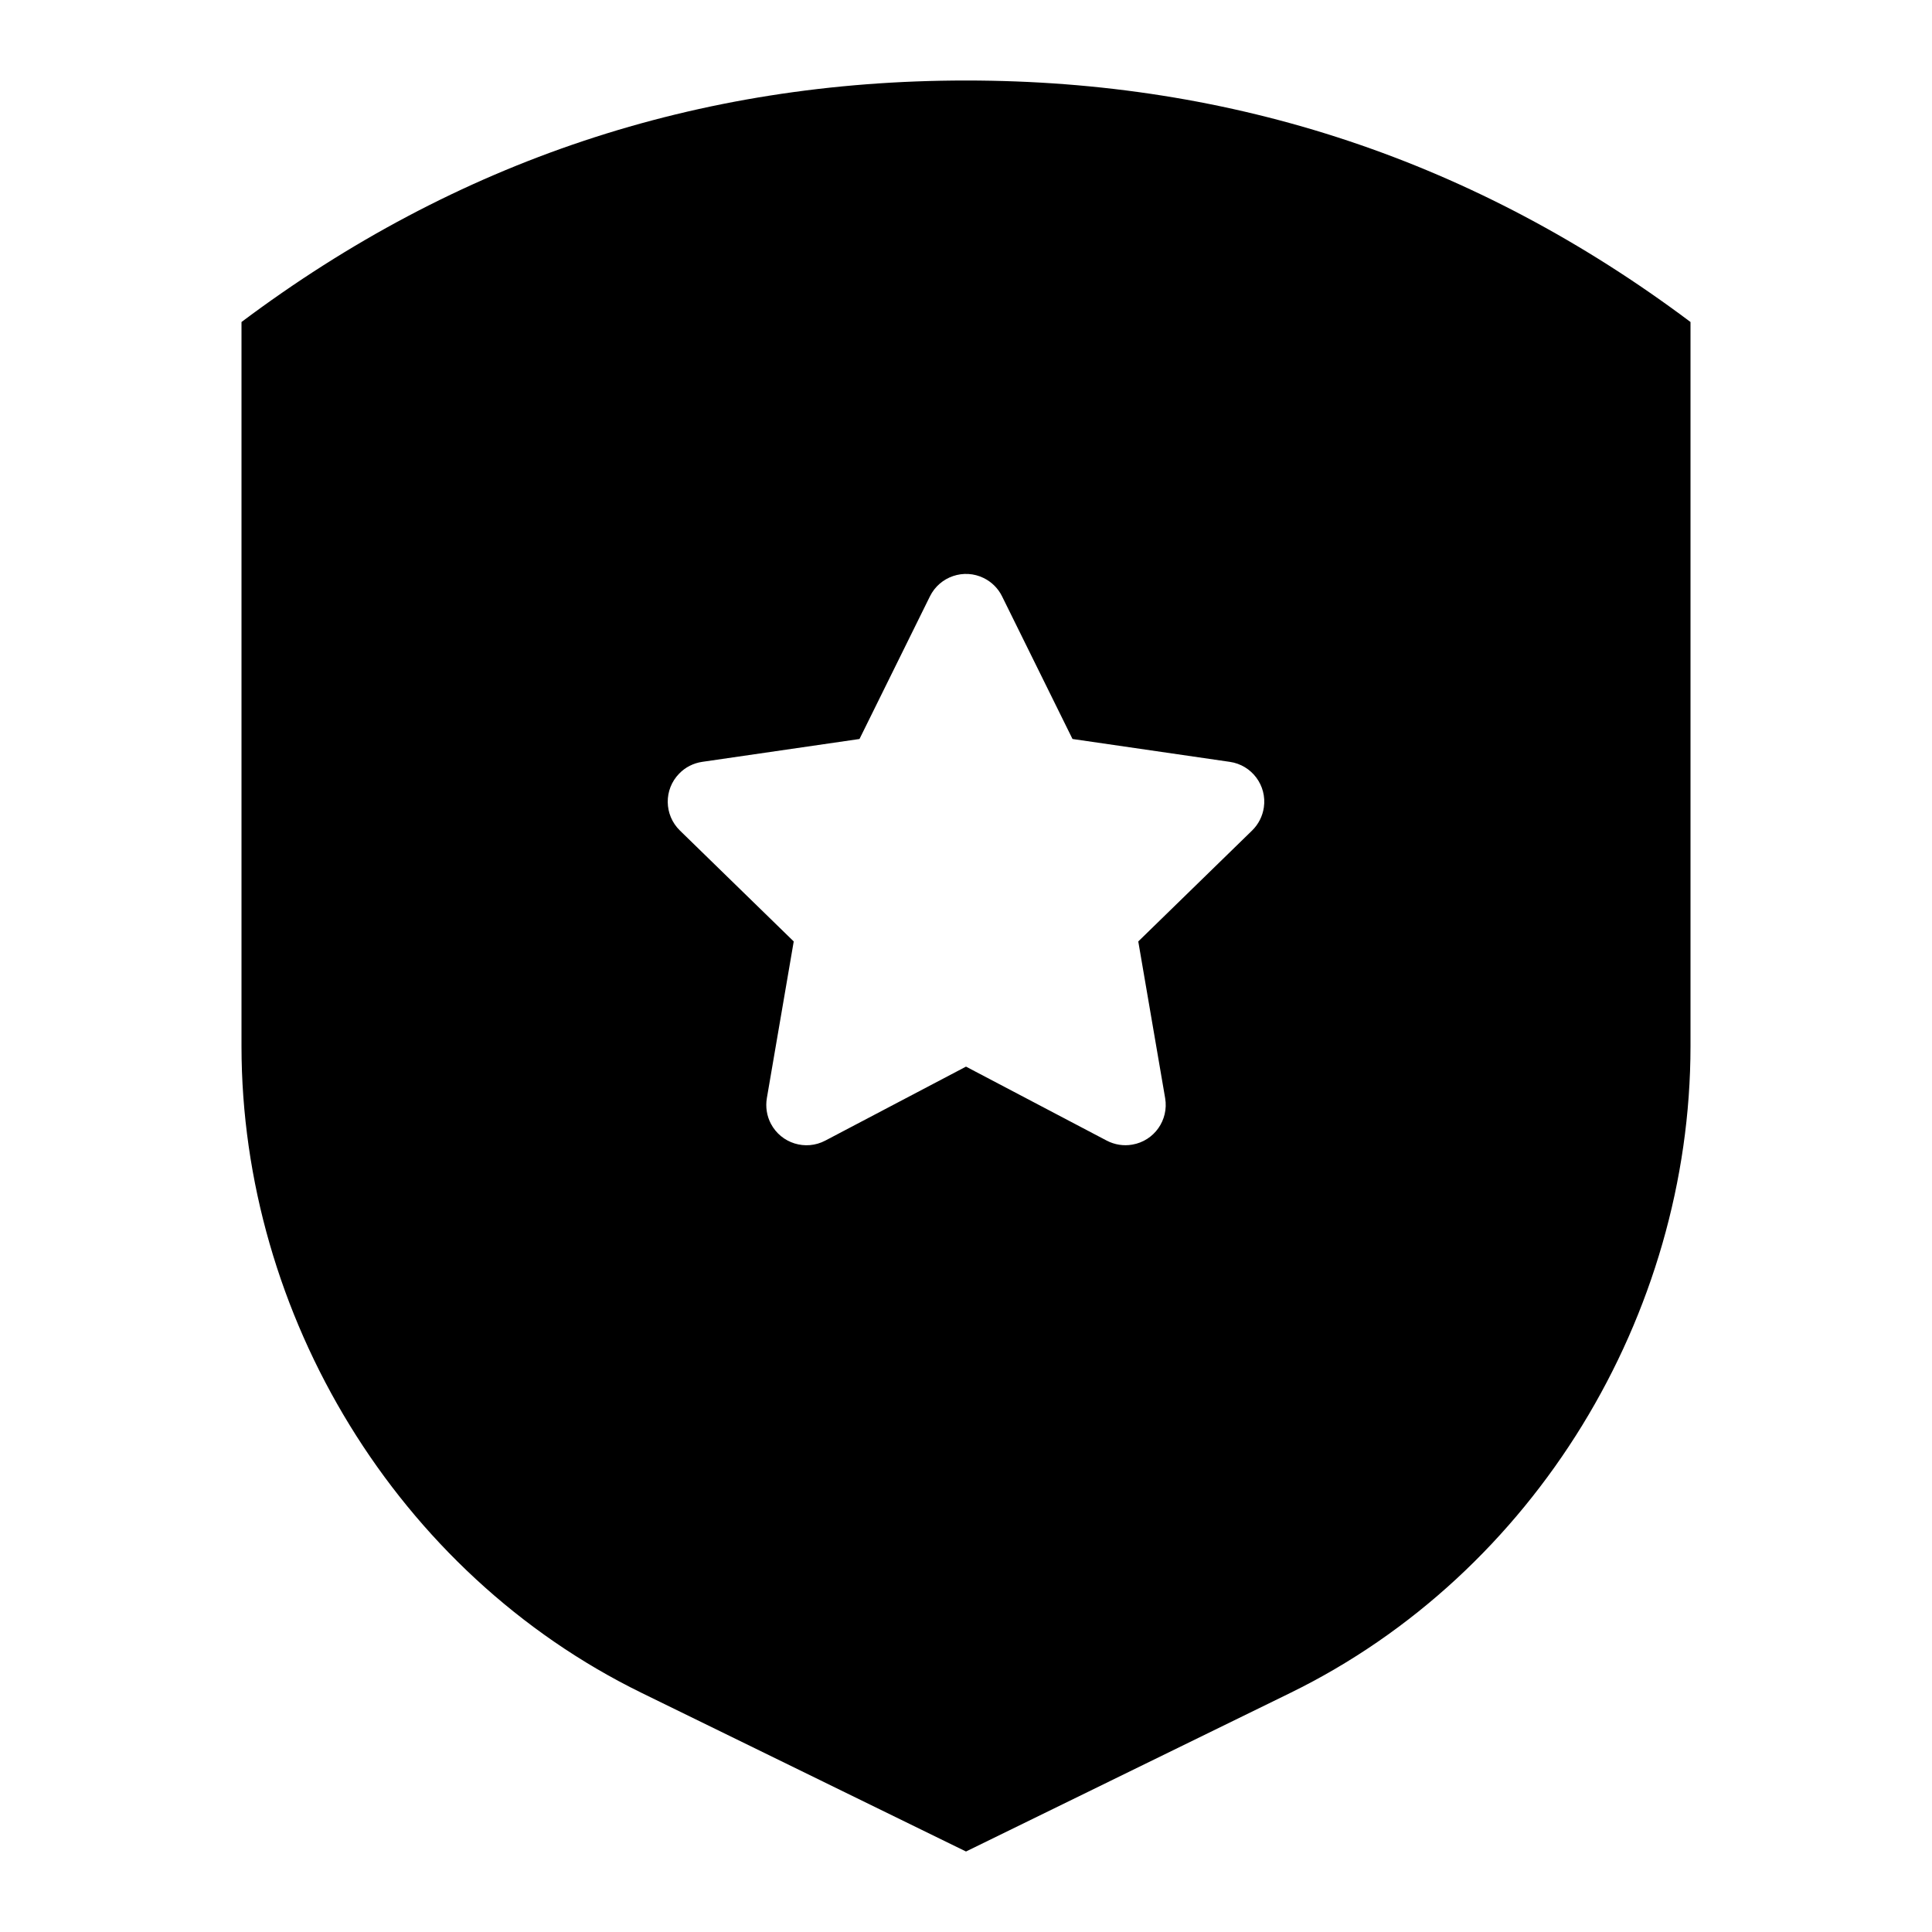 <svg xmlns="http://www.w3.org/2000/svg" width="24" height="24" viewBox="0 0 24 24">
  <path d="M12,1 C15.333,1 18.333,2 21,4 L21,13 C20.998,16.33 19.074,19.541 16.027,21.031 L12,23 L7.973,21.031 C4.926,19.541 3.002,16.33 3,13 L3,4 C5.667,2 8.667,1 12,1 Z M12.221,7.181 C11.974,7.059 11.674,7.161 11.552,7.408 L11.552,7.408 L10.677,9.18 L8.723,9.464 C8.614,9.48 8.513,9.531 8.437,9.61 C8.244,9.807 8.248,10.124 8.446,10.317 L8.446,10.317 L9.86,11.695 L9.526,13.642 C9.508,13.75 9.525,13.862 9.576,13.959 C9.705,14.204 10.007,14.298 10.252,14.169 L10.252,14.169 L12,13.25 L13.748,14.169 C13.846,14.22 13.957,14.238 14.065,14.219 C14.338,14.173 14.52,13.914 14.474,13.642 L14.474,13.642 L14.14,11.695 L15.554,10.317 C15.633,10.24 15.684,10.139 15.7,10.03 C15.74,9.757 15.55,9.503 15.277,9.464 L15.277,9.464 L13.323,9.18 L12.448,7.408 C12.4,7.31 12.32,7.23 12.221,7.181 Z"/>
</svg>
